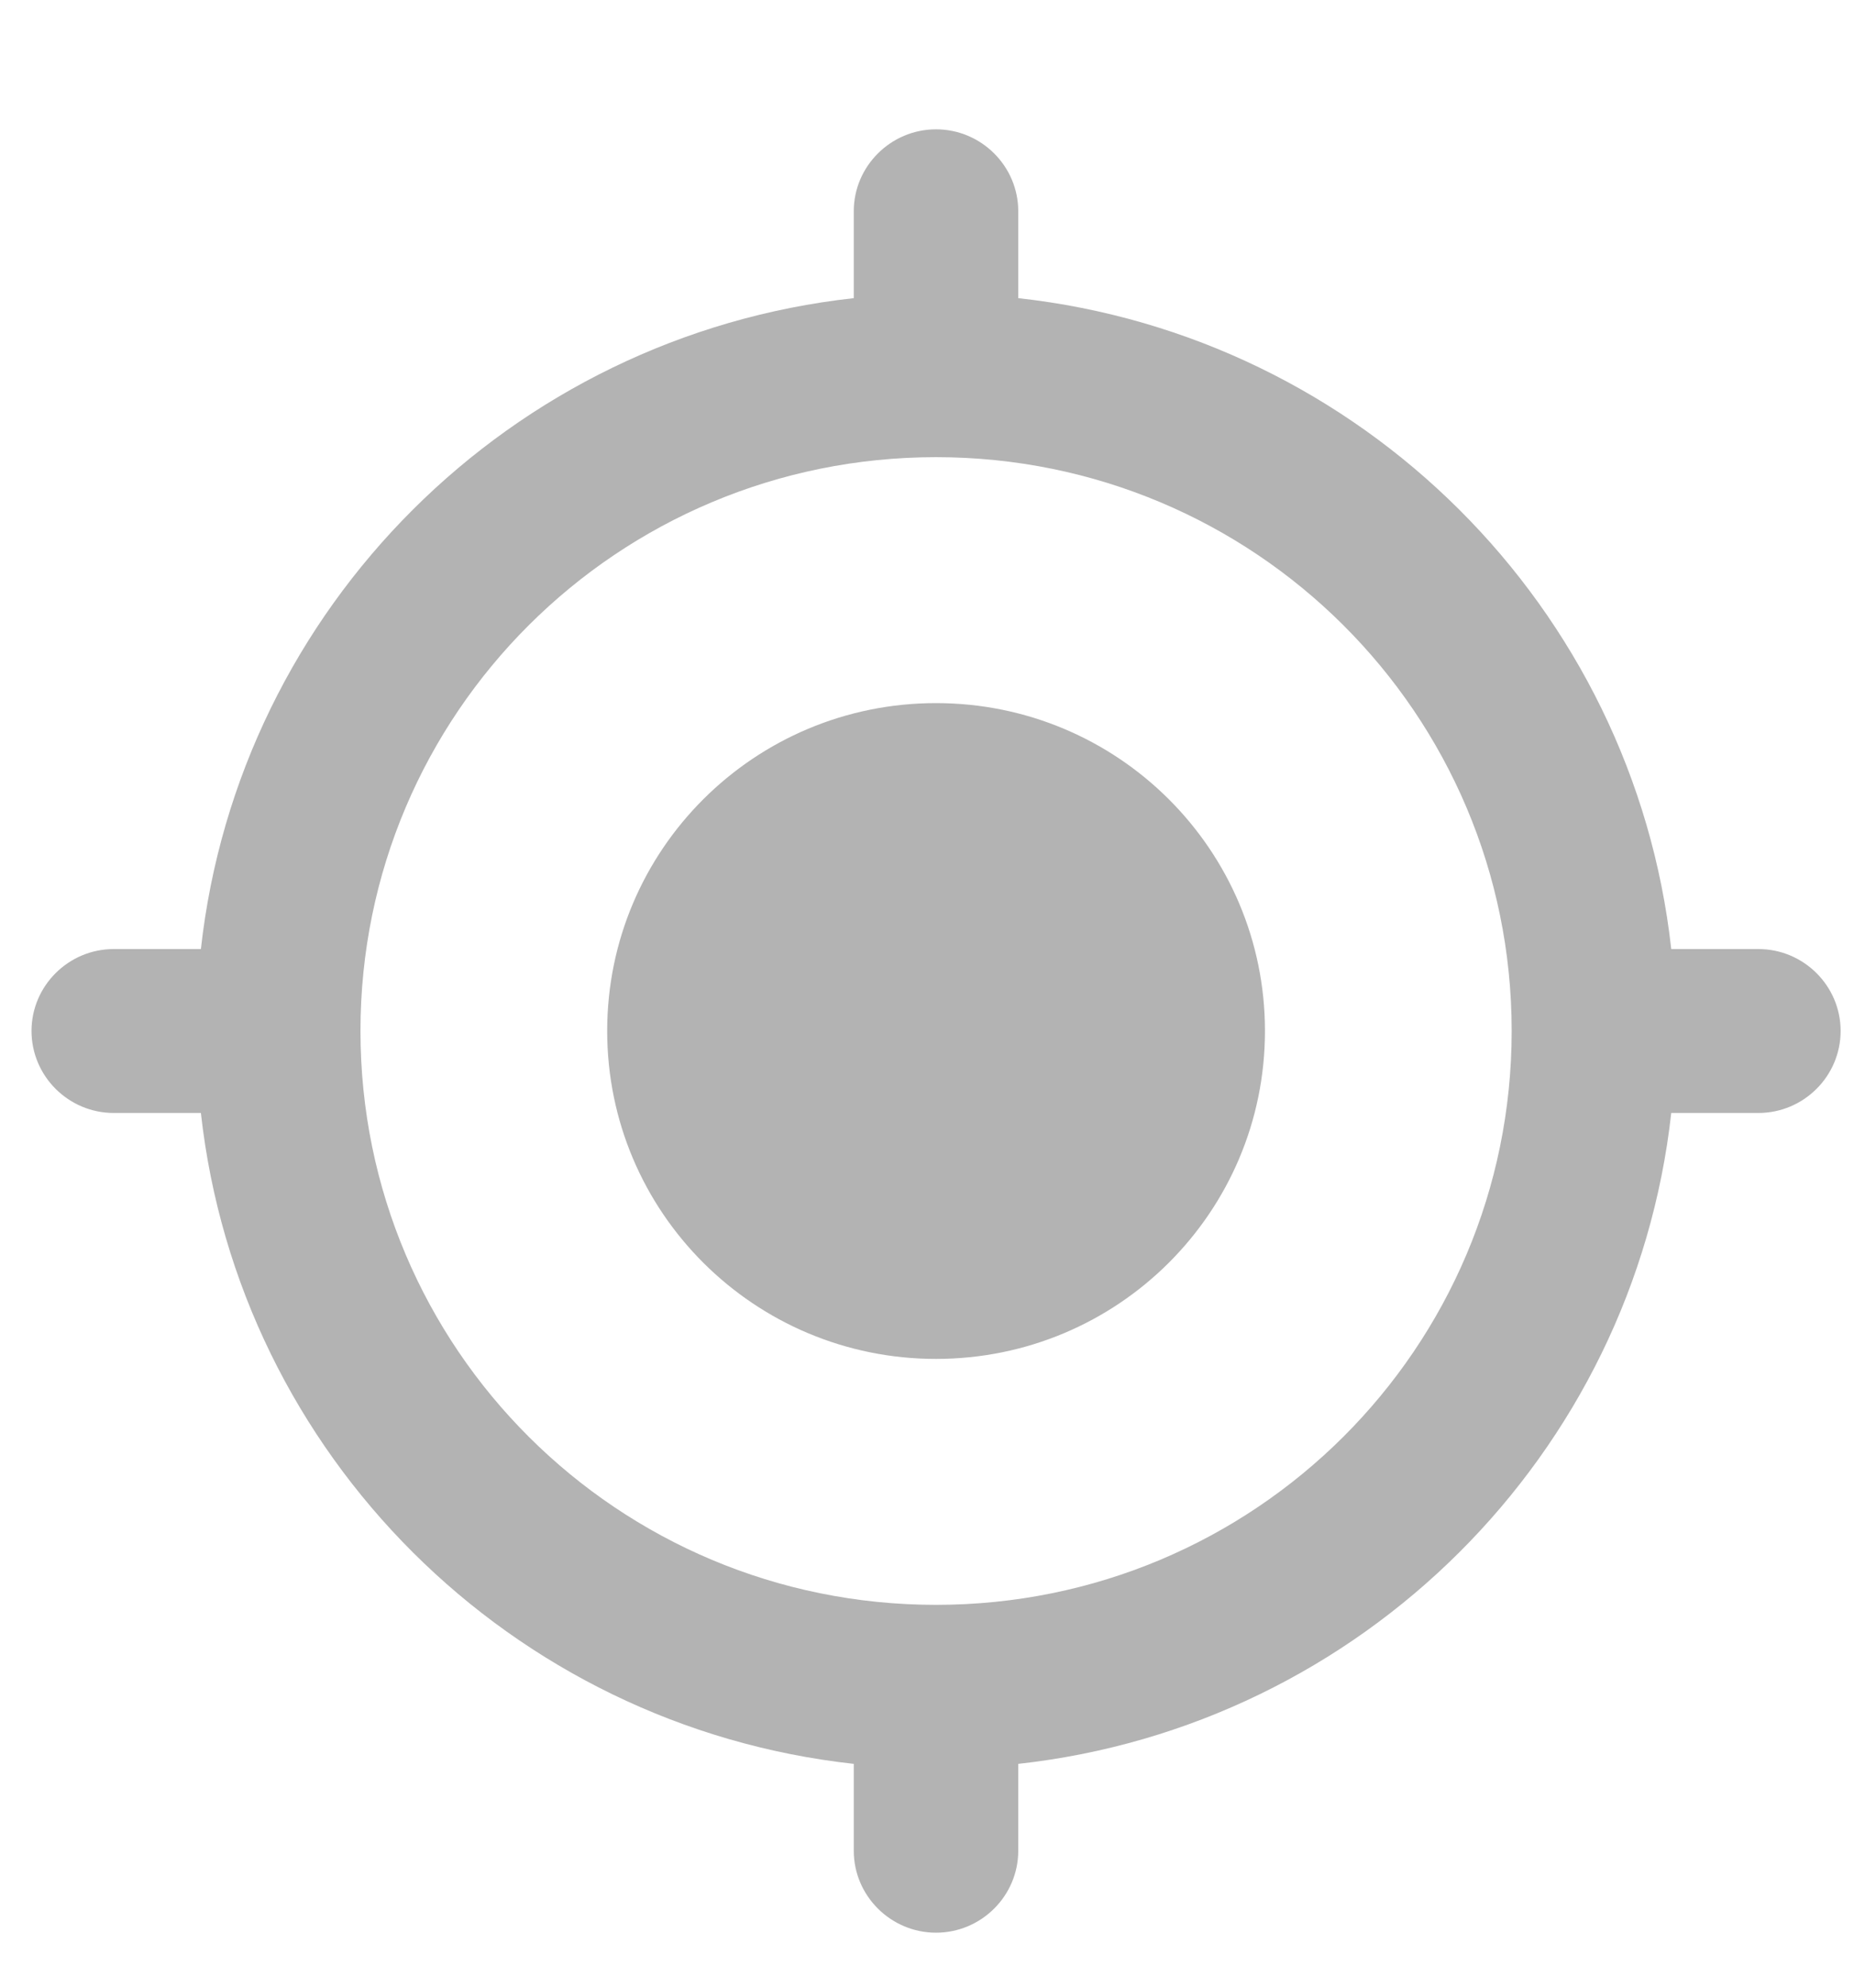 <svg width="14" height="15" viewBox="0 0 14 15" fill="none" xmlns="http://www.w3.org/2000/svg">
<path d="M7.068 5.306C5.696 5.306 4.585 6.413 4.585 7.78C4.585 9.148 5.696 10.255 7.068 10.255C8.441 10.255 9.552 9.148 9.552 7.78C9.552 6.413 8.441 5.306 7.068 5.306ZM12.62 7.162C12.334 4.582 10.279 2.535 7.689 2.25V1.594C7.689 1.254 7.41 0.976 7.068 0.976C6.727 0.976 6.447 1.254 6.447 1.594V2.25C3.858 2.535 1.803 4.582 1.517 7.162H0.859C0.517 7.162 0.238 7.44 0.238 7.78C0.238 8.121 0.517 8.399 0.859 8.399H1.517C1.803 10.979 3.858 13.026 6.447 13.311V13.967C6.447 14.307 6.727 14.585 7.068 14.585C7.41 14.585 7.689 14.307 7.689 13.967V13.311C10.279 13.026 12.334 10.979 12.62 8.399H13.278C13.62 8.399 13.899 8.121 13.899 7.78C13.899 7.44 13.62 7.162 13.278 7.162H12.62ZM7.068 12.111C4.665 12.111 2.722 10.175 2.722 7.78C2.722 5.386 4.665 3.45 7.068 3.45C9.472 3.45 11.415 5.386 11.415 7.78C11.415 10.175 9.472 12.111 7.068 12.111Z" fill="black" fill-opacity="0.3"/>
</svg>
